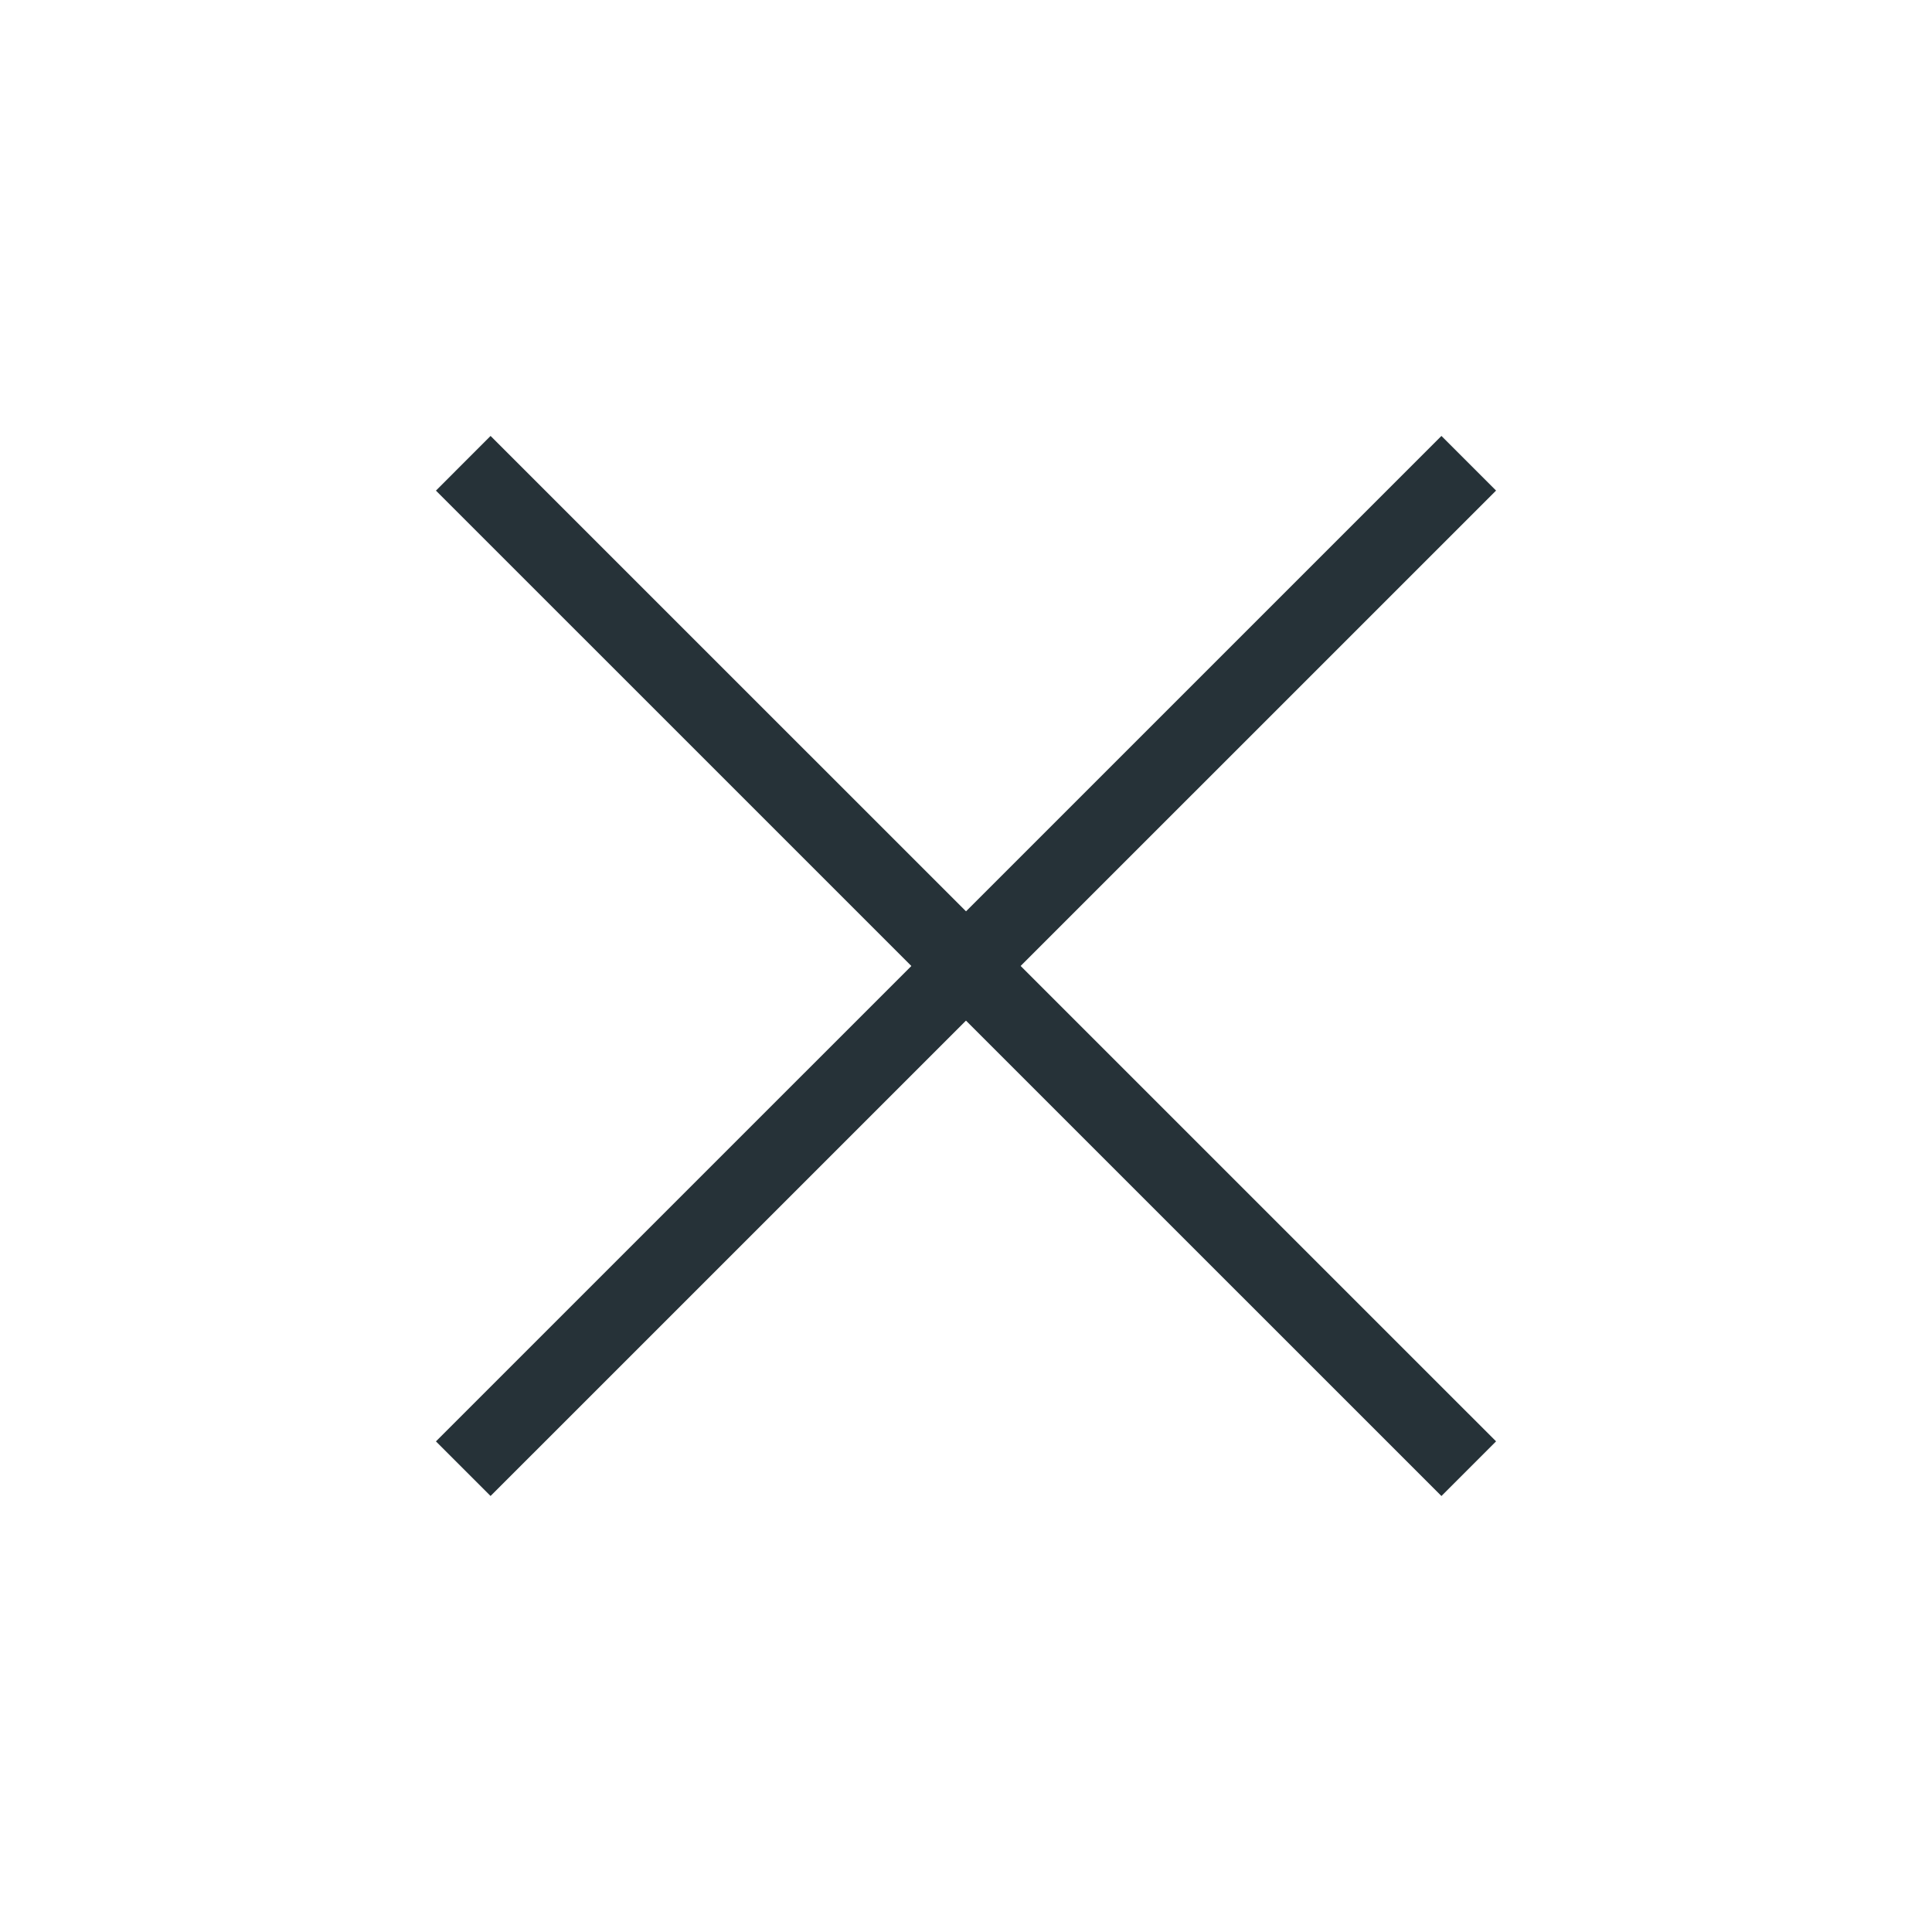 <svg xmlns="http://www.w3.org/2000/svg" xmlns:xlink="http://www.w3.org/1999/xlink" width="48" height="48" viewBox="0 0 50 50"><path d="M37.304 11.282l1.414 1.414l-26.022 26.02l-1.414-1.413z" fill="#263238"/><path d="M12.696 11.282l26.022 26.02l-1.414 1.415l-26.022-26.02z" fill="#263238"/></svg>